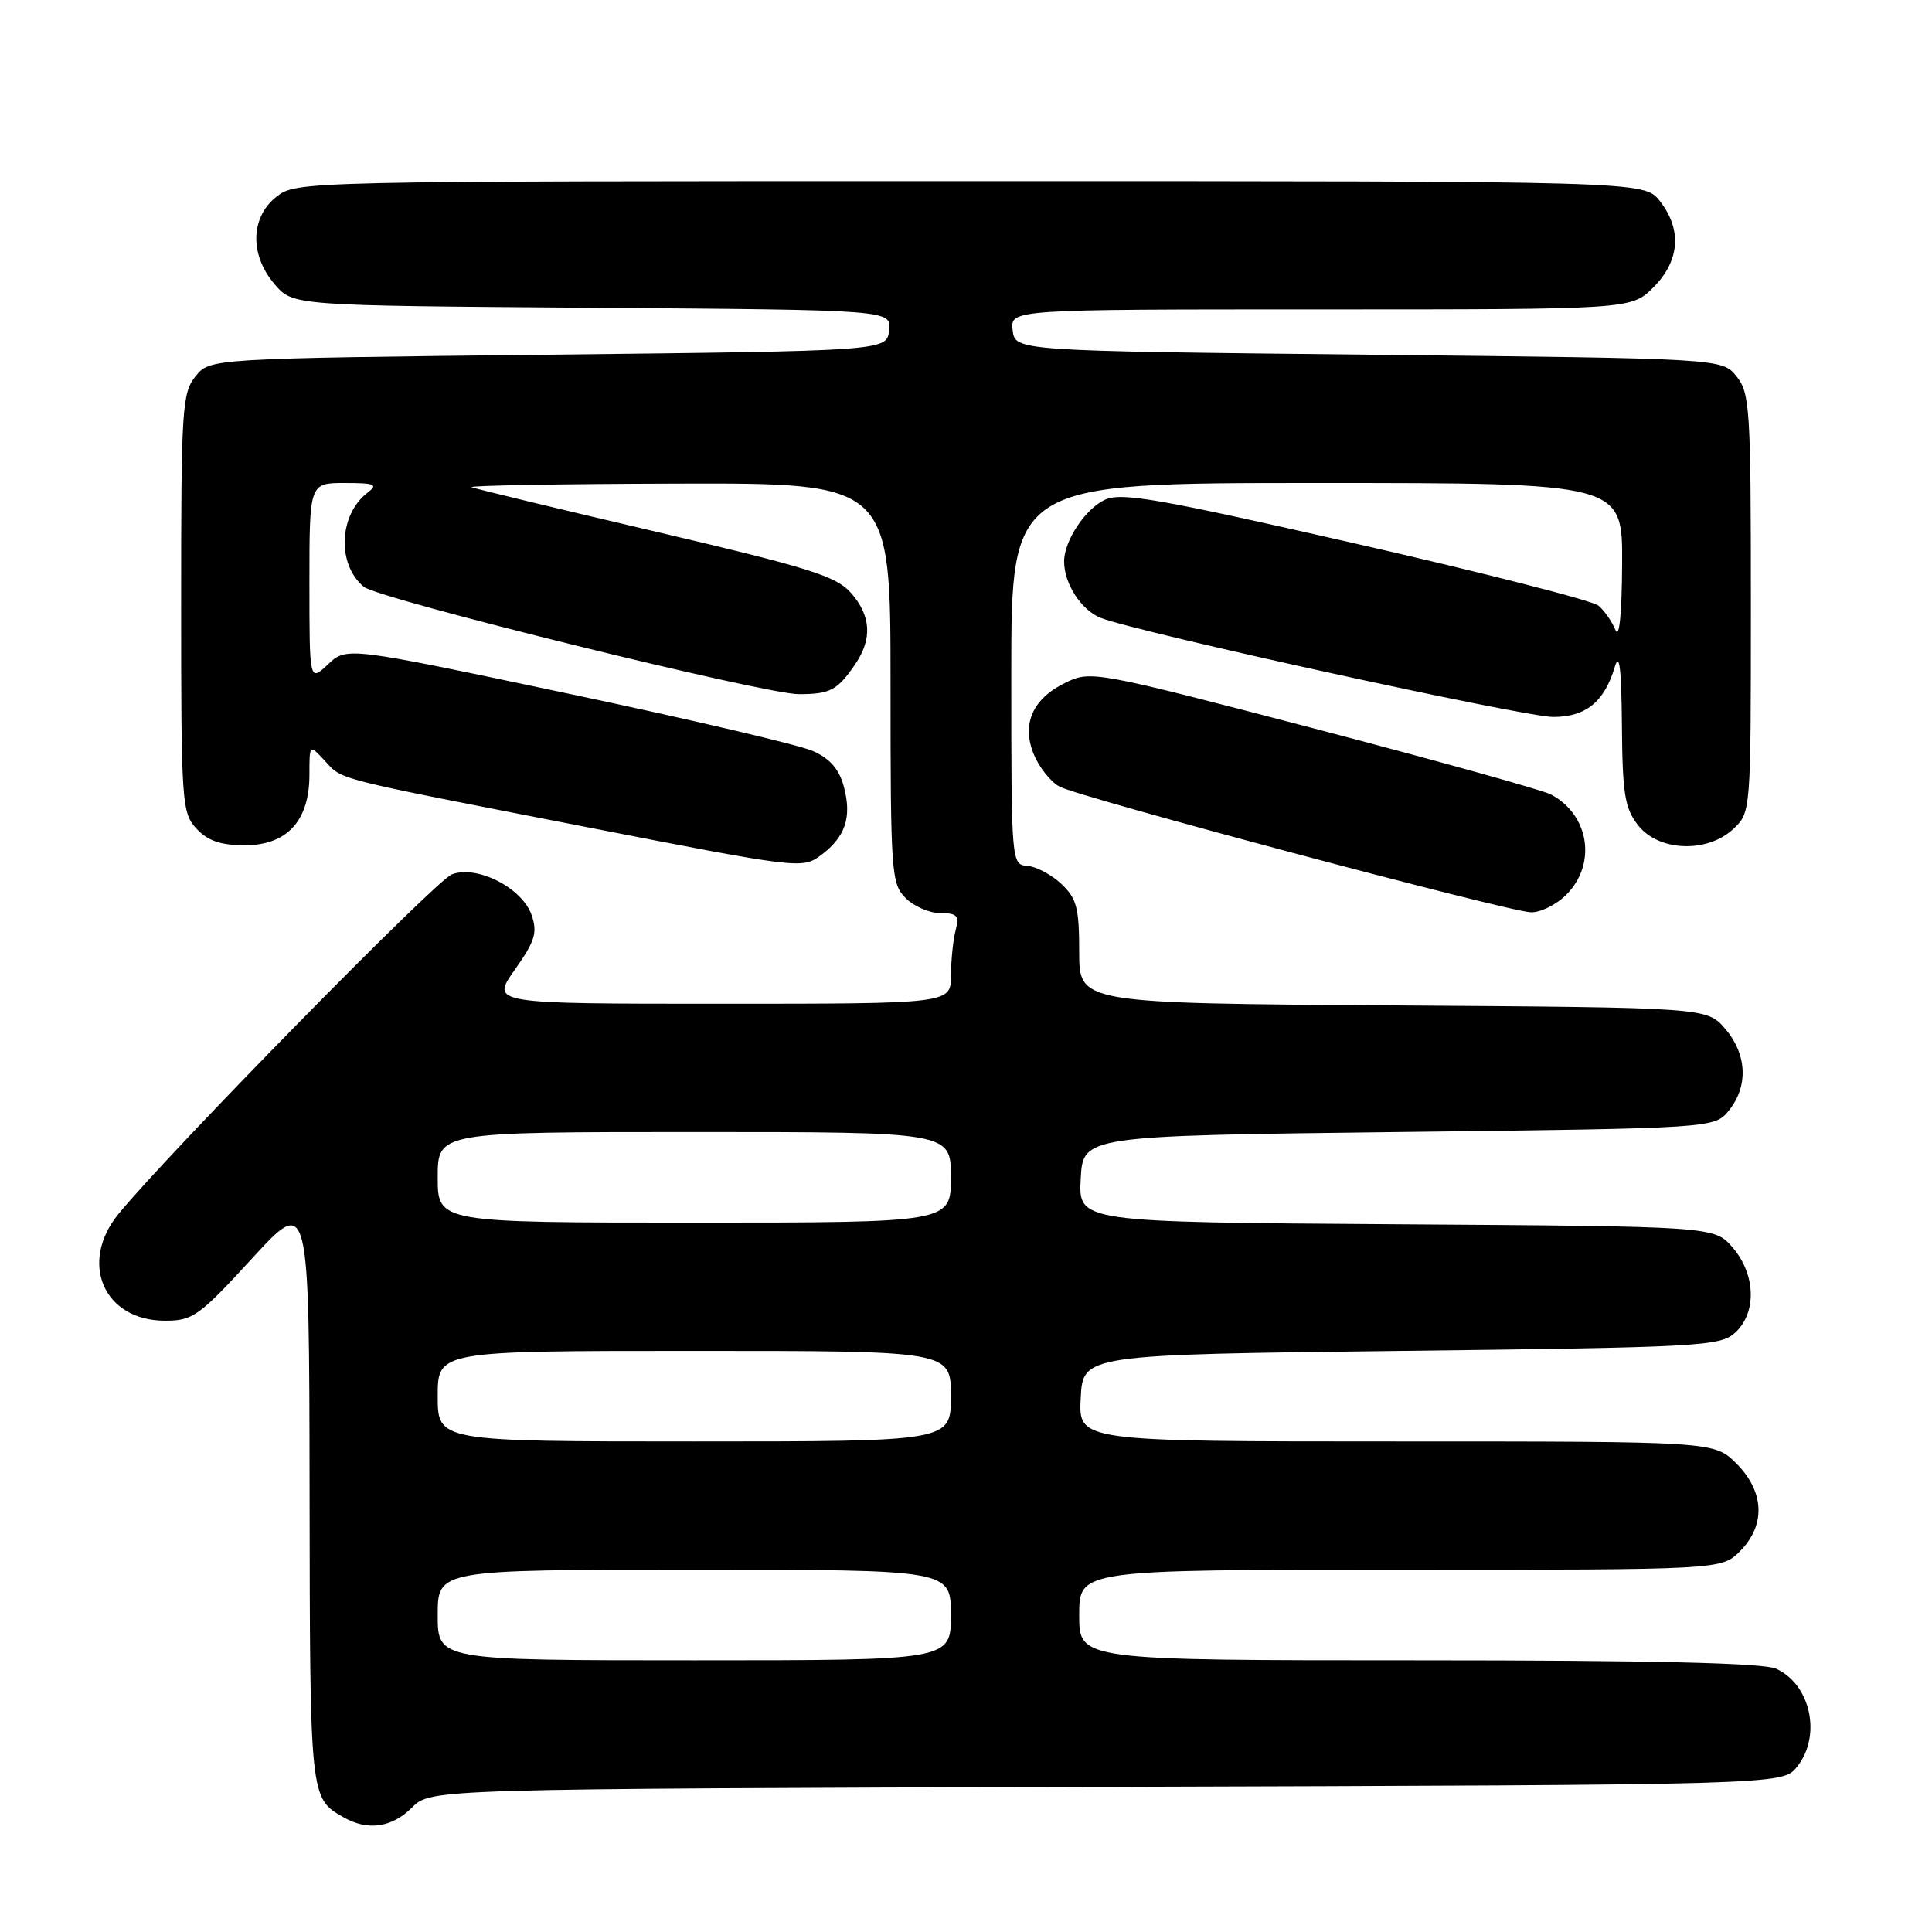 <?xml version="1.0" encoding="UTF-8" standalone="no"?>
<!DOCTYPE svg PUBLIC "-//W3C//DTD SVG 1.1//EN" "http://www.w3.org/Graphics/SVG/1.1/DTD/svg11.dtd" >
<svg xmlns="http://www.w3.org/2000/svg" xmlns:xlink="http://www.w3.org/1999/xlink" version="1.1" viewBox="0 0 256 256">
 <g >
 <path fill="currentColor"
d=" M 54.58 239.52 C 57.06 237.03 57.06 237.03 146.62 236.77 C 236.18 236.50 236.18 236.50 238.09 234.14 C 241.40 230.05 239.96 223.22 235.34 221.11 C 233.67 220.35 218.77 220.00 187.95 220.00 C 143.00 220.00 143.00 220.00 143.00 214.00 C 143.00 208.00 143.00 208.00 185.55 208.00 C 228.09 208.00 228.09 208.00 230.55 205.55 C 233.99 202.10 233.81 197.65 230.08 193.92 C 227.15 191.00 227.15 191.00 185.03 191.00 C 142.90 191.00 142.90 191.00 143.20 185.25 C 143.50 179.50 143.50 179.50 185.65 179.00 C 225.30 178.53 227.92 178.39 229.90 176.60 C 232.80 173.97 232.66 168.88 229.59 165.31 C 227.17 162.50 227.17 162.50 185.04 162.22 C 142.90 161.94 142.90 161.94 143.20 156.22 C 143.50 150.50 143.50 150.50 185.34 150.00 C 227.18 149.50 227.18 149.50 229.09 147.14 C 231.69 143.93 231.49 139.68 228.59 136.31 C 226.17 133.50 226.17 133.50 184.59 133.22 C 143.00 132.94 143.00 132.94 143.00 126.14 C 143.00 120.29 142.67 119.04 140.63 117.12 C 139.33 115.90 137.30 114.82 136.13 114.73 C 134.02 114.58 134.00 114.37 134.00 89.29 C 134.00 64.00 134.00 64.00 174.50 64.00 C 215.00 64.00 215.00 64.00 214.94 74.75 C 214.90 81.43 214.56 84.73 214.05 83.47 C 213.59 82.35 212.58 80.89 211.79 80.24 C 210.99 79.58 196.55 75.89 179.68 72.04 C 153.55 66.08 148.63 65.21 146.43 66.21 C 143.82 67.40 141.00 71.65 141.00 74.40 C 141.00 77.36 143.30 80.88 145.88 81.88 C 150.94 83.83 201.95 95.00 205.80 95.00 C 210.13 95.00 212.58 93.01 213.97 88.36 C 214.58 86.32 214.85 88.56 214.91 96.12 C 214.99 105.26 215.29 107.10 217.07 109.37 C 219.80 112.84 226.23 113.07 229.69 109.83 C 232.00 107.65 232.00 107.61 232.00 79.94 C 232.00 54.14 231.87 52.06 230.09 49.86 C 228.18 47.50 228.18 47.50 181.34 47.00 C 134.50 46.50 134.50 46.50 134.18 43.75 C 133.87 41.00 133.87 41.00 175.01 41.00 C 216.15 41.00 216.15 41.00 219.08 38.08 C 222.59 34.56 222.90 30.41 219.93 26.63 C 217.85 24.00 217.85 24.00 128.56 24.00 C 39.74 24.00 39.26 24.01 36.63 26.07 C 33.16 28.81 33.06 33.80 36.41 37.69 C 38.83 40.50 38.83 40.50 78.48 40.78 C 118.13 41.07 118.13 41.07 117.81 43.78 C 117.50 46.50 117.50 46.50 72.66 47.00 C 27.82 47.50 27.82 47.50 25.91 49.86 C 24.13 52.06 24.00 54.14 24.00 79.92 C 24.00 106.42 24.09 107.72 26.04 109.81 C 27.54 111.42 29.24 112.00 32.47 112.00 C 38.03 112.00 41.00 108.76 41.00 102.68 C 41.00 98.62 41.00 98.62 42.97 100.73 C 45.46 103.41 43.50 102.91 77.40 109.53 C 105.97 115.11 106.32 115.15 108.79 113.31 C 112.03 110.89 112.90 108.28 111.81 104.22 C 111.19 101.91 109.97 100.51 107.71 99.51 C 105.95 98.72 91.33 95.29 75.22 91.89 C 45.95 85.70 45.95 85.70 43.47 88.02 C 41.00 90.35 41.00 90.35 41.00 77.17 C 41.00 64.00 41.00 64.00 45.69 64.00 C 49.66 64.00 50.13 64.19 48.74 65.25 C 44.89 68.17 44.61 74.77 48.20 77.75 C 50.14 79.36 101.36 92.00 105.86 91.98 C 110.02 91.97 110.95 91.47 113.31 88.03 C 115.61 84.66 115.43 81.60 112.75 78.55 C 110.81 76.35 107.23 75.22 87.00 70.47 C 74.07 67.44 63.05 64.78 62.50 64.56 C 61.95 64.34 74.21 64.12 89.75 64.08 C 118.00 64.00 118.00 64.00 118.00 90.50 C 118.00 115.67 118.10 117.10 120.00 119.00 C 121.10 120.10 123.18 121.00 124.62 121.00 C 126.84 121.00 127.14 121.34 126.63 123.25 C 126.30 124.49 126.02 127.19 126.01 129.25 C 126.00 133.00 126.00 133.00 95.52 133.00 C 65.04 133.00 65.04 133.00 68.21 128.50 C 70.90 124.69 71.24 123.58 70.44 121.25 C 69.20 117.65 63.20 114.59 59.87 115.86 C 57.74 116.67 22.44 152.63 15.72 160.83 C 10.41 167.32 13.74 175.00 21.87 175.00 C 25.55 175.00 26.36 174.42 33.40 166.75 C 40.97 158.50 40.97 158.50 41.02 197.50 C 41.07 238.30 41.06 238.25 45.50 240.79 C 48.71 242.63 51.91 242.18 54.58 239.52 Z  M 207.55 118.55 C 211.60 114.49 210.60 107.96 205.50 105.27 C 204.40 104.69 190.25 100.75 174.06 96.51 C 145.35 89.00 144.55 88.85 141.30 90.40 C 136.84 92.52 135.31 95.93 137.00 99.99 C 137.70 101.69 139.23 103.60 140.39 104.23 C 142.91 105.61 199.50 120.71 202.80 120.88 C 204.06 120.95 206.20 119.90 207.55 118.55 Z  M 58.00 214.00 C 58.00 208.00 58.00 208.00 92.00 208.00 C 126.00 208.00 126.00 208.00 126.00 214.00 C 126.00 220.00 126.00 220.00 92.00 220.00 C 58.00 220.00 58.00 220.00 58.00 214.00 Z  M 58.00 185.00 C 58.00 179.00 58.00 179.00 92.00 179.00 C 126.00 179.00 126.00 179.00 126.00 185.00 C 126.00 191.00 126.00 191.00 92.00 191.00 C 58.00 191.00 58.00 191.00 58.00 185.00 Z  M 58.00 156.00 C 58.00 150.00 58.00 150.00 92.00 150.00 C 126.00 150.00 126.00 150.00 126.00 156.00 C 126.00 162.00 126.00 162.00 92.00 162.00 C 58.00 162.00 58.00 162.00 58.00 156.00 Z "/>
</g>
</svg>